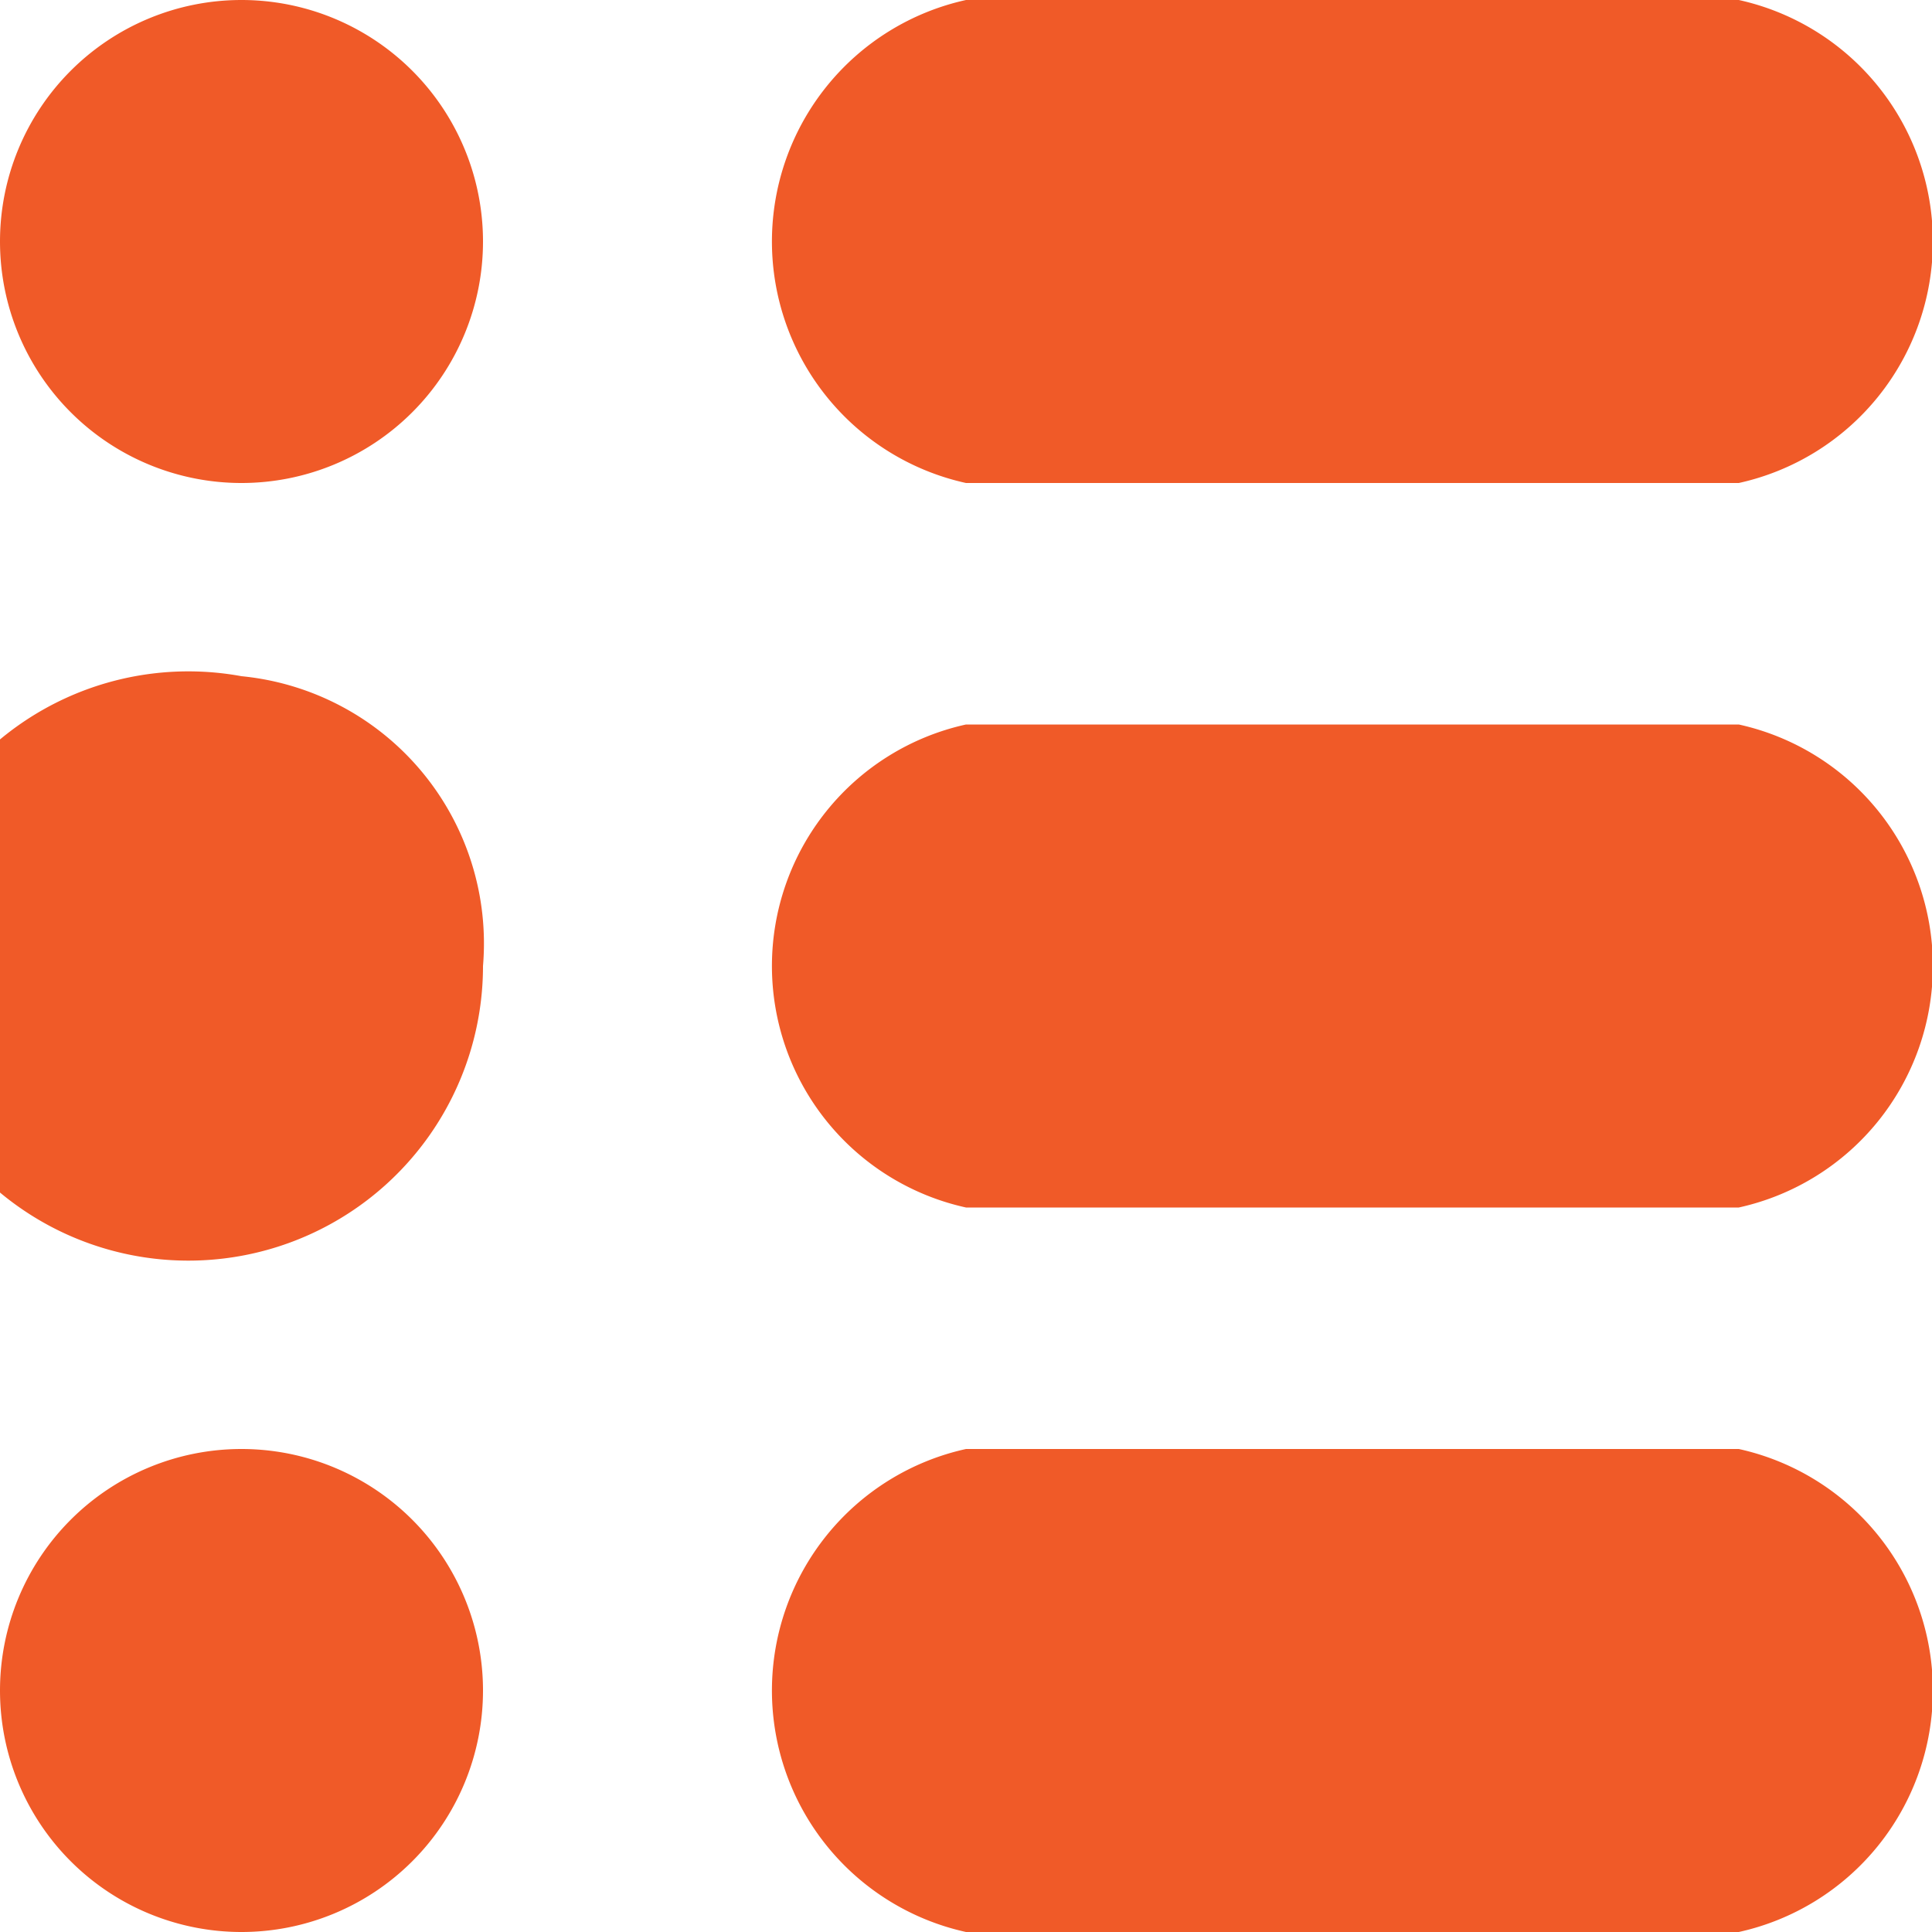 <svg id="filtr" xmlns="http://www.w3.org/2000/svg" viewBox="0 0 20 20"><defs><style>.cls-1{fill:#f05a28;}</style></defs><title>menu-type-list-active</title><g id="Rounded_Rectangle_6" data-name="Rounded Rectangle 6"><path class="cls-1" d="M1178,295h8a2.56,2.56,0,0,0,0-5h-8A2.56,2.56,0,0,0,1178,295Zm-7.5-5a2.5,2.5,0,1,0,2.5,2.5A2.5,2.5,0,0,0,1170.5,290Zm0,7a3.05,3.05,0,1,0,2.5,3A2.78,2.78,0,0,0,1170.5,297Zm0,8a2.5,2.5,0,1,0,2.5,2.5A2.5,2.5,0,0,0,1170.5,305Zm15.5-7.5h-8a2.56,2.56,0,0,0,0,5h8A2.56,2.56,0,0,0,1186,297.5Zm0,7.5h-8a2.56,2.56,0,0,0,0,5h8A2.56,2.56,0,0,0,1186,305Z" transform="translate(-1168 -290)"/></g></svg>